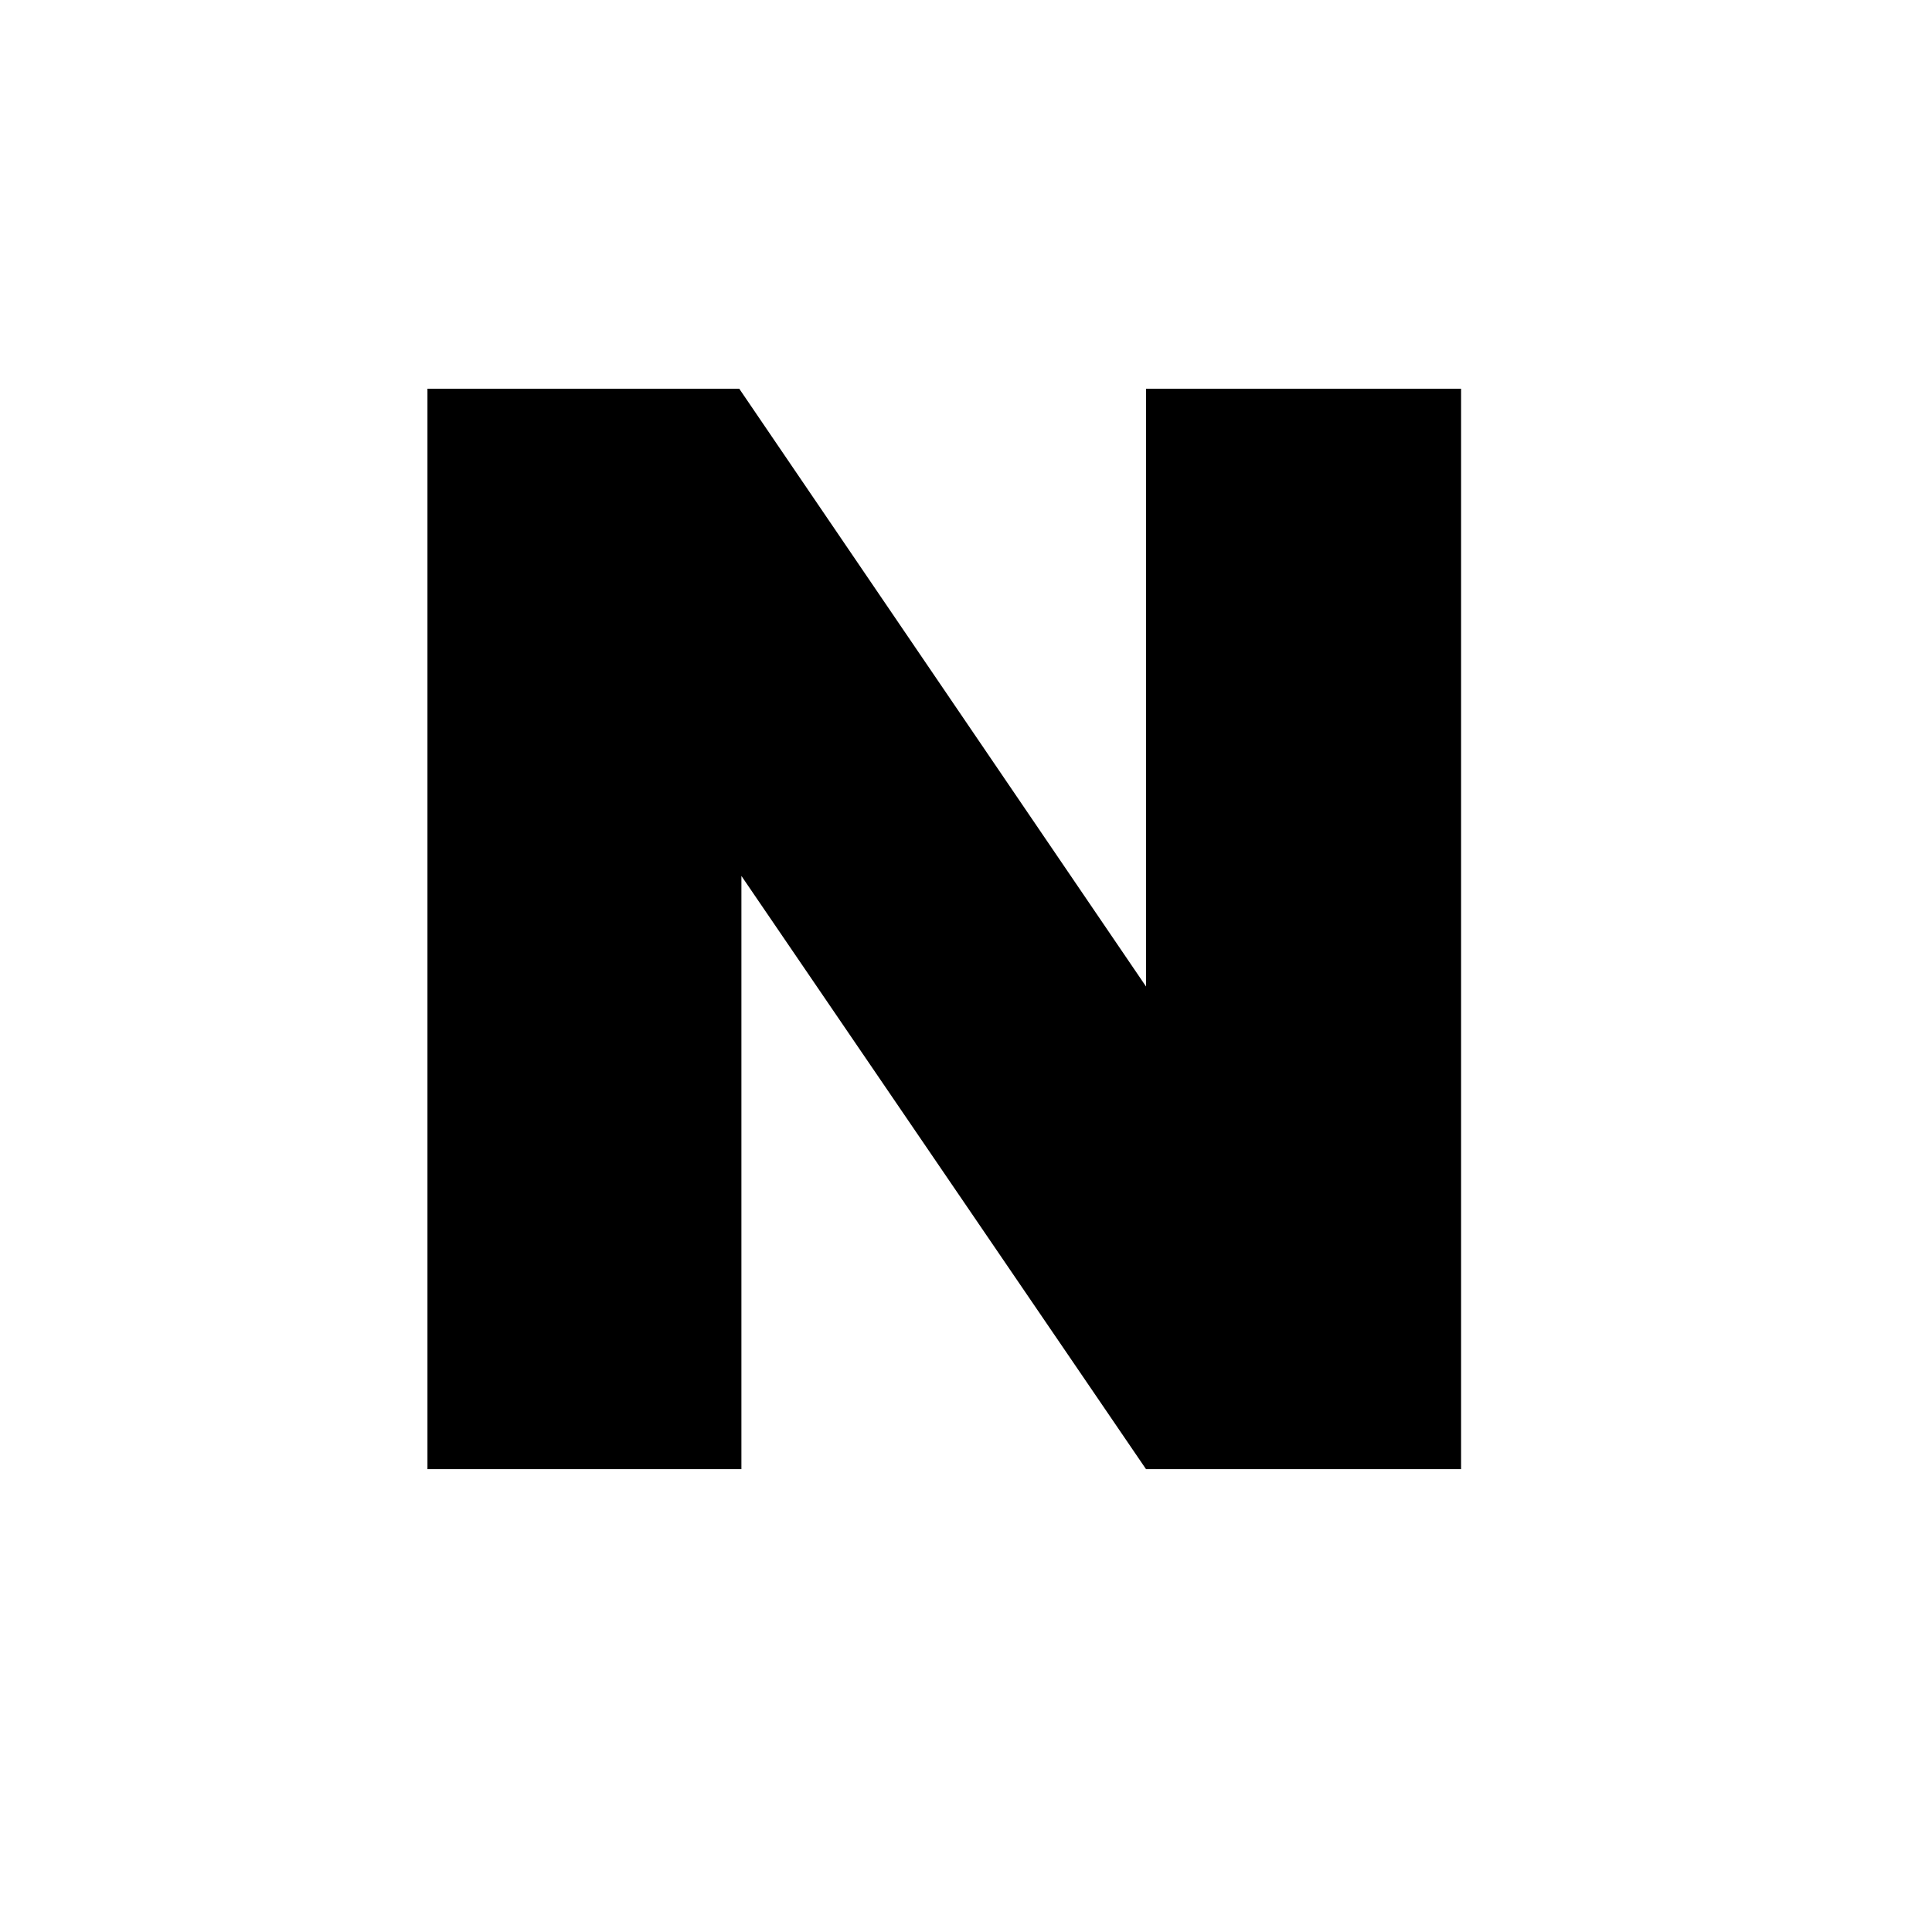 <svg xmlns="http://www.w3.org/2000/svg" width="16" height="16" viewBox="0 0 16 16">
  <path id="N" class="cls-1" d="M3.54,12.167h2.6V7.254l3.351,4.913H12.1V3.219H9.491V8.17L6.122,3.219H3.54v8.948Z" />
</svg>
